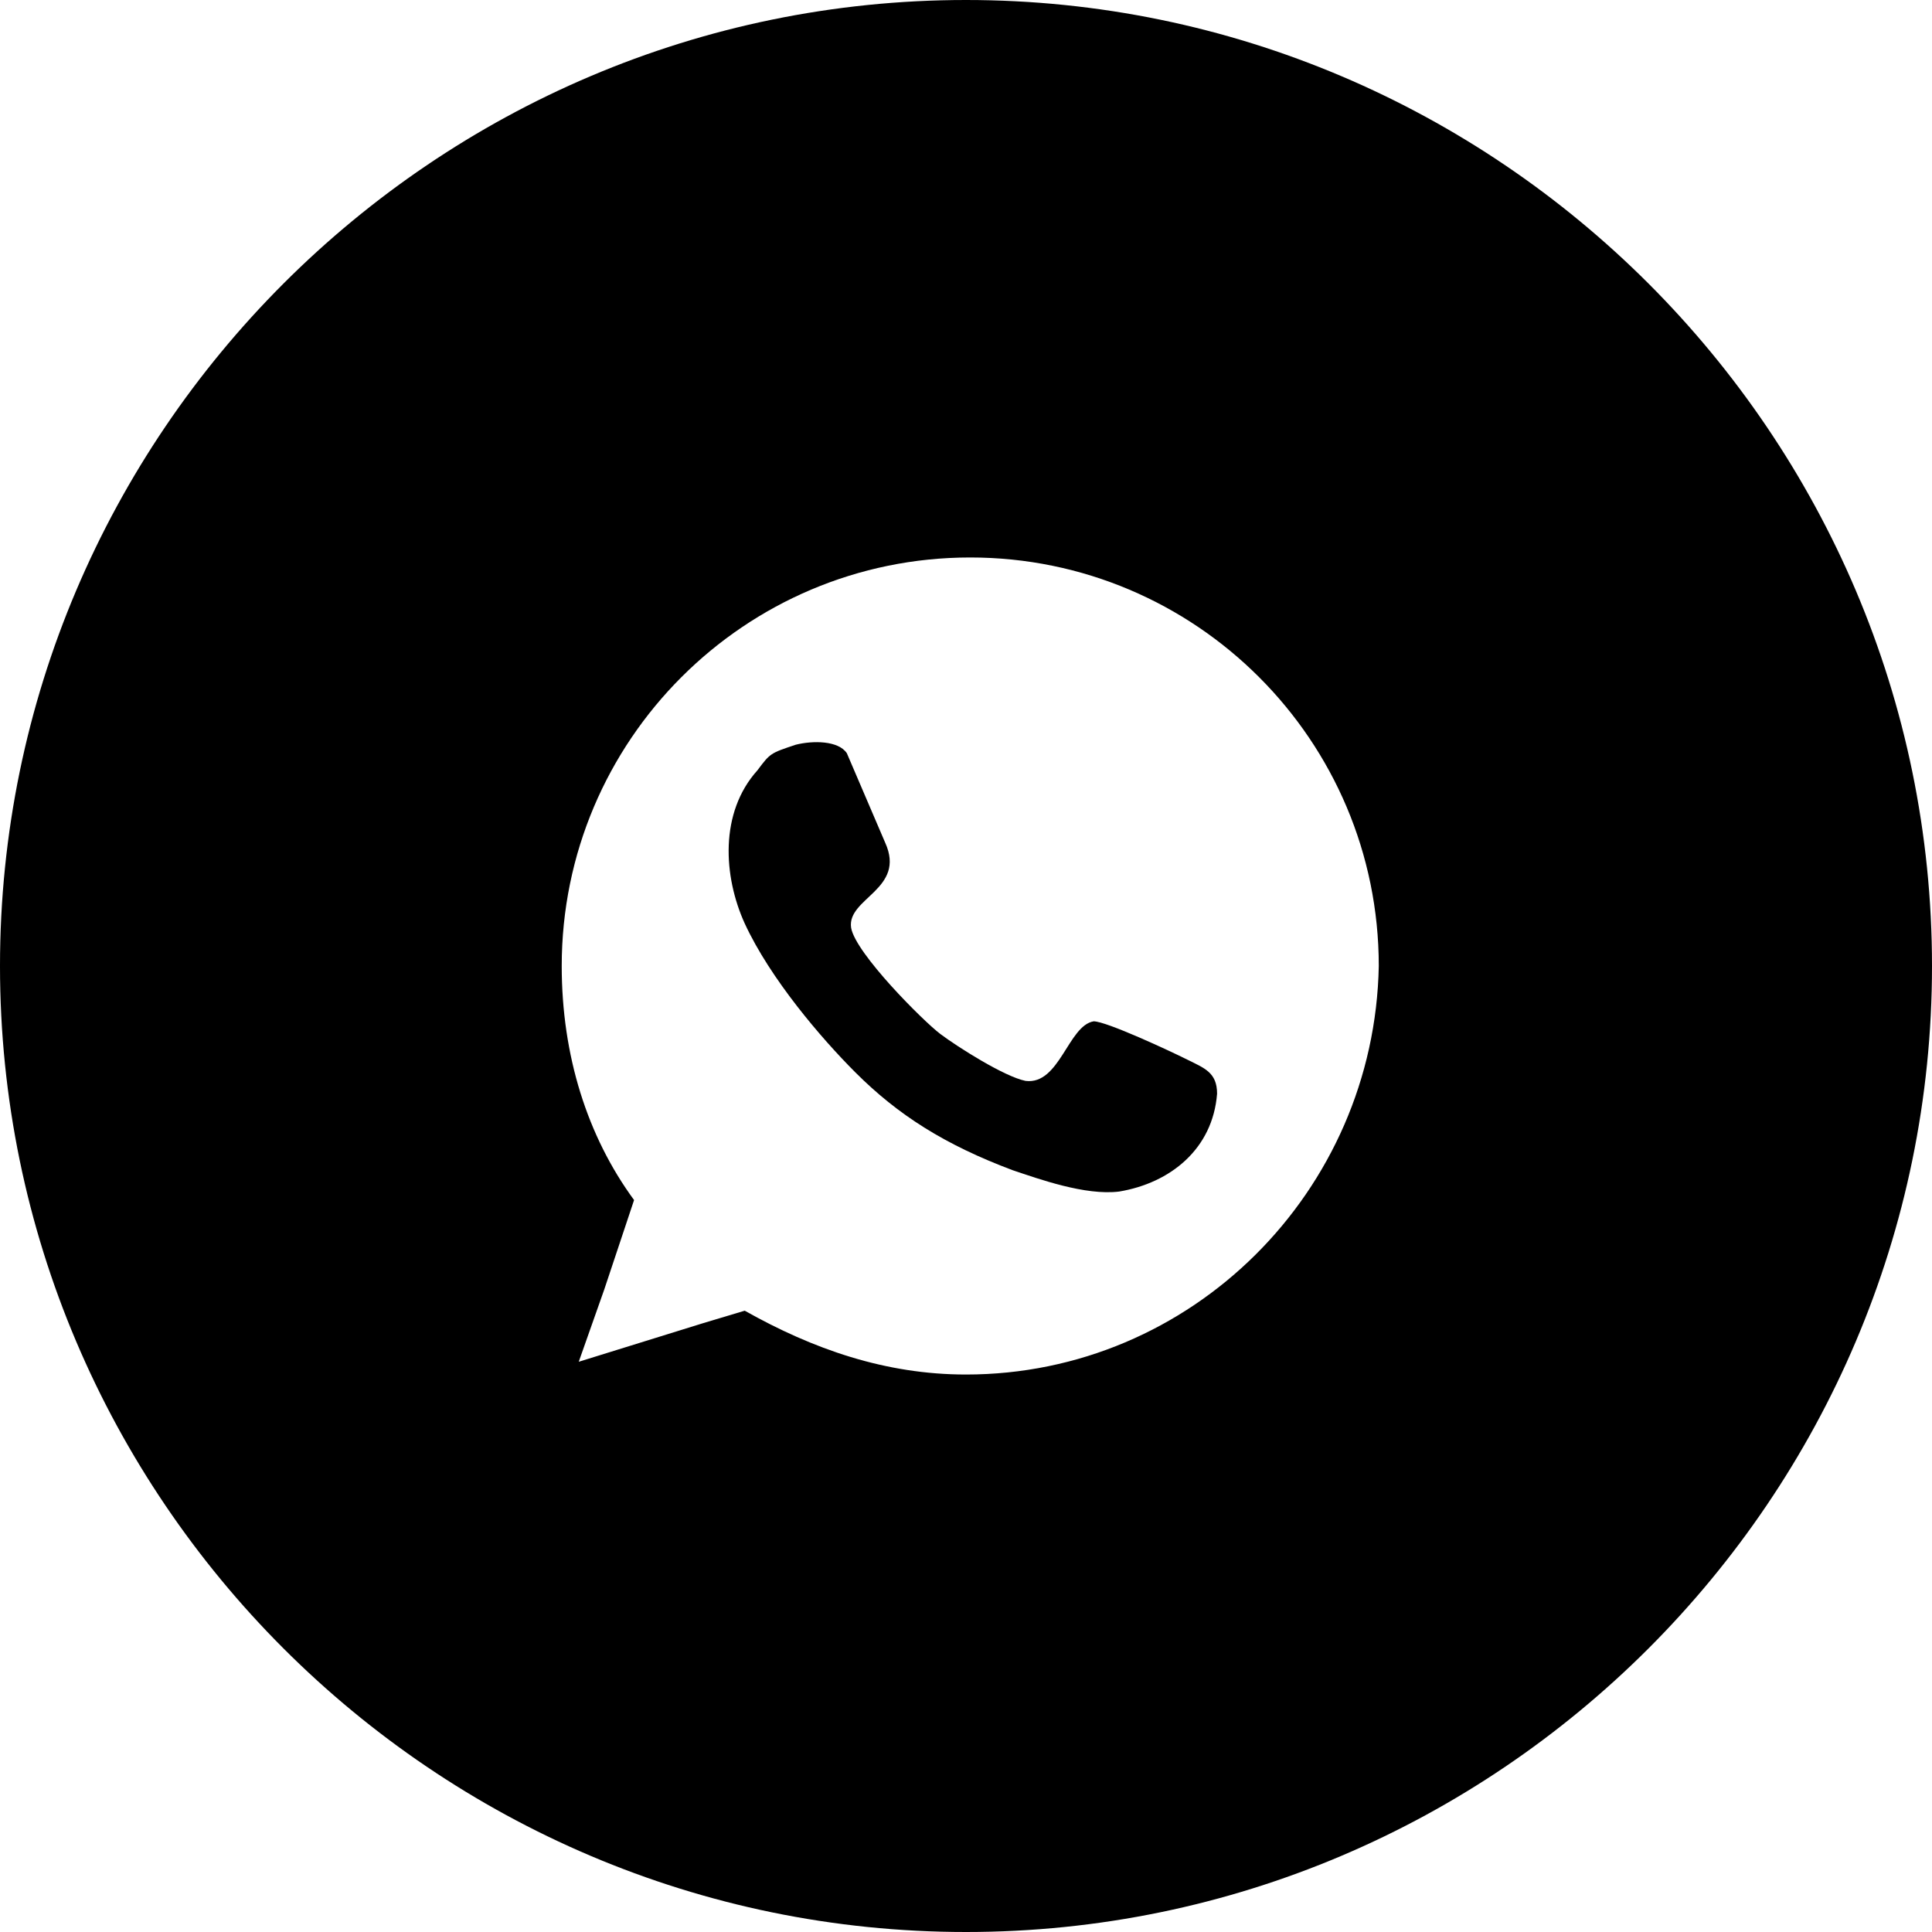 <?xml version="1.0" encoding="utf-8"?>
<svg version="1.1" xmlns="http://www.w3.org/2000/svg" xmlns:xlink="http://www.w3.org/1999/xlink" x="0px" y="0px"
	 viewBox="0 0 45.4 45.4" style="enable-background:new 0 0 45.4 45.4;" xml:space="preserve">
<g>
	<path d="M27.9,24.9C27.5,24.7,26,24,25.7,24c-0.6,0.1-0.8,1.5-1.6,1.4c-0.5-0.1-1.6-0.8-2-1.1c-0.4-0.3-2-1.9-2.1-2.5
		c-0.1-0.7,1.3-0.9,0.8-2l-0.9-2.1c-0.2-0.3-0.8-0.3-1.2-0.2v0c0,0,0,0,0,0l0,0v0c-0.6,0.2-0.6,0.2-0.9,0.6c-0.9,1-0.8,2.5-0.3,3.6
		c0.6,1.3,1.8,2.7,2.6,3.5c1,1,2.1,1.7,3.7,2.3c0.6,0.2,1.7,0.6,2.5,0.5c1.2-0.2,2.2-1,2.3-2.3C28.6,25.2,28.3,25.1,27.9,24.9z"/>
	<path d="M22.7,0C10.2,0,0,10.2,0,22.7c0,12.5,10.2,22.7,22.7,22.7c12.5,0,22.7-10.2,22.7-22.7C45.4,10.2,35.2,0,22.7,0
		z M22.7,32.3c-1.9,0-3.6-0.6-5.2-1.5l-1,0.3l0,0l0,0L13.6,32l0.6-1.7l0.5-1.5l0.2-0.6c-1.1-1.5-1.7-3.4-1.7-5.5
		c0-5.3,4.3-9.6,9.6-9.6c5.3,0,9.6,4.3,9.6,9.6C32.3,28,28,32.3,22.7,32.3z"/>
</g>
</svg>
